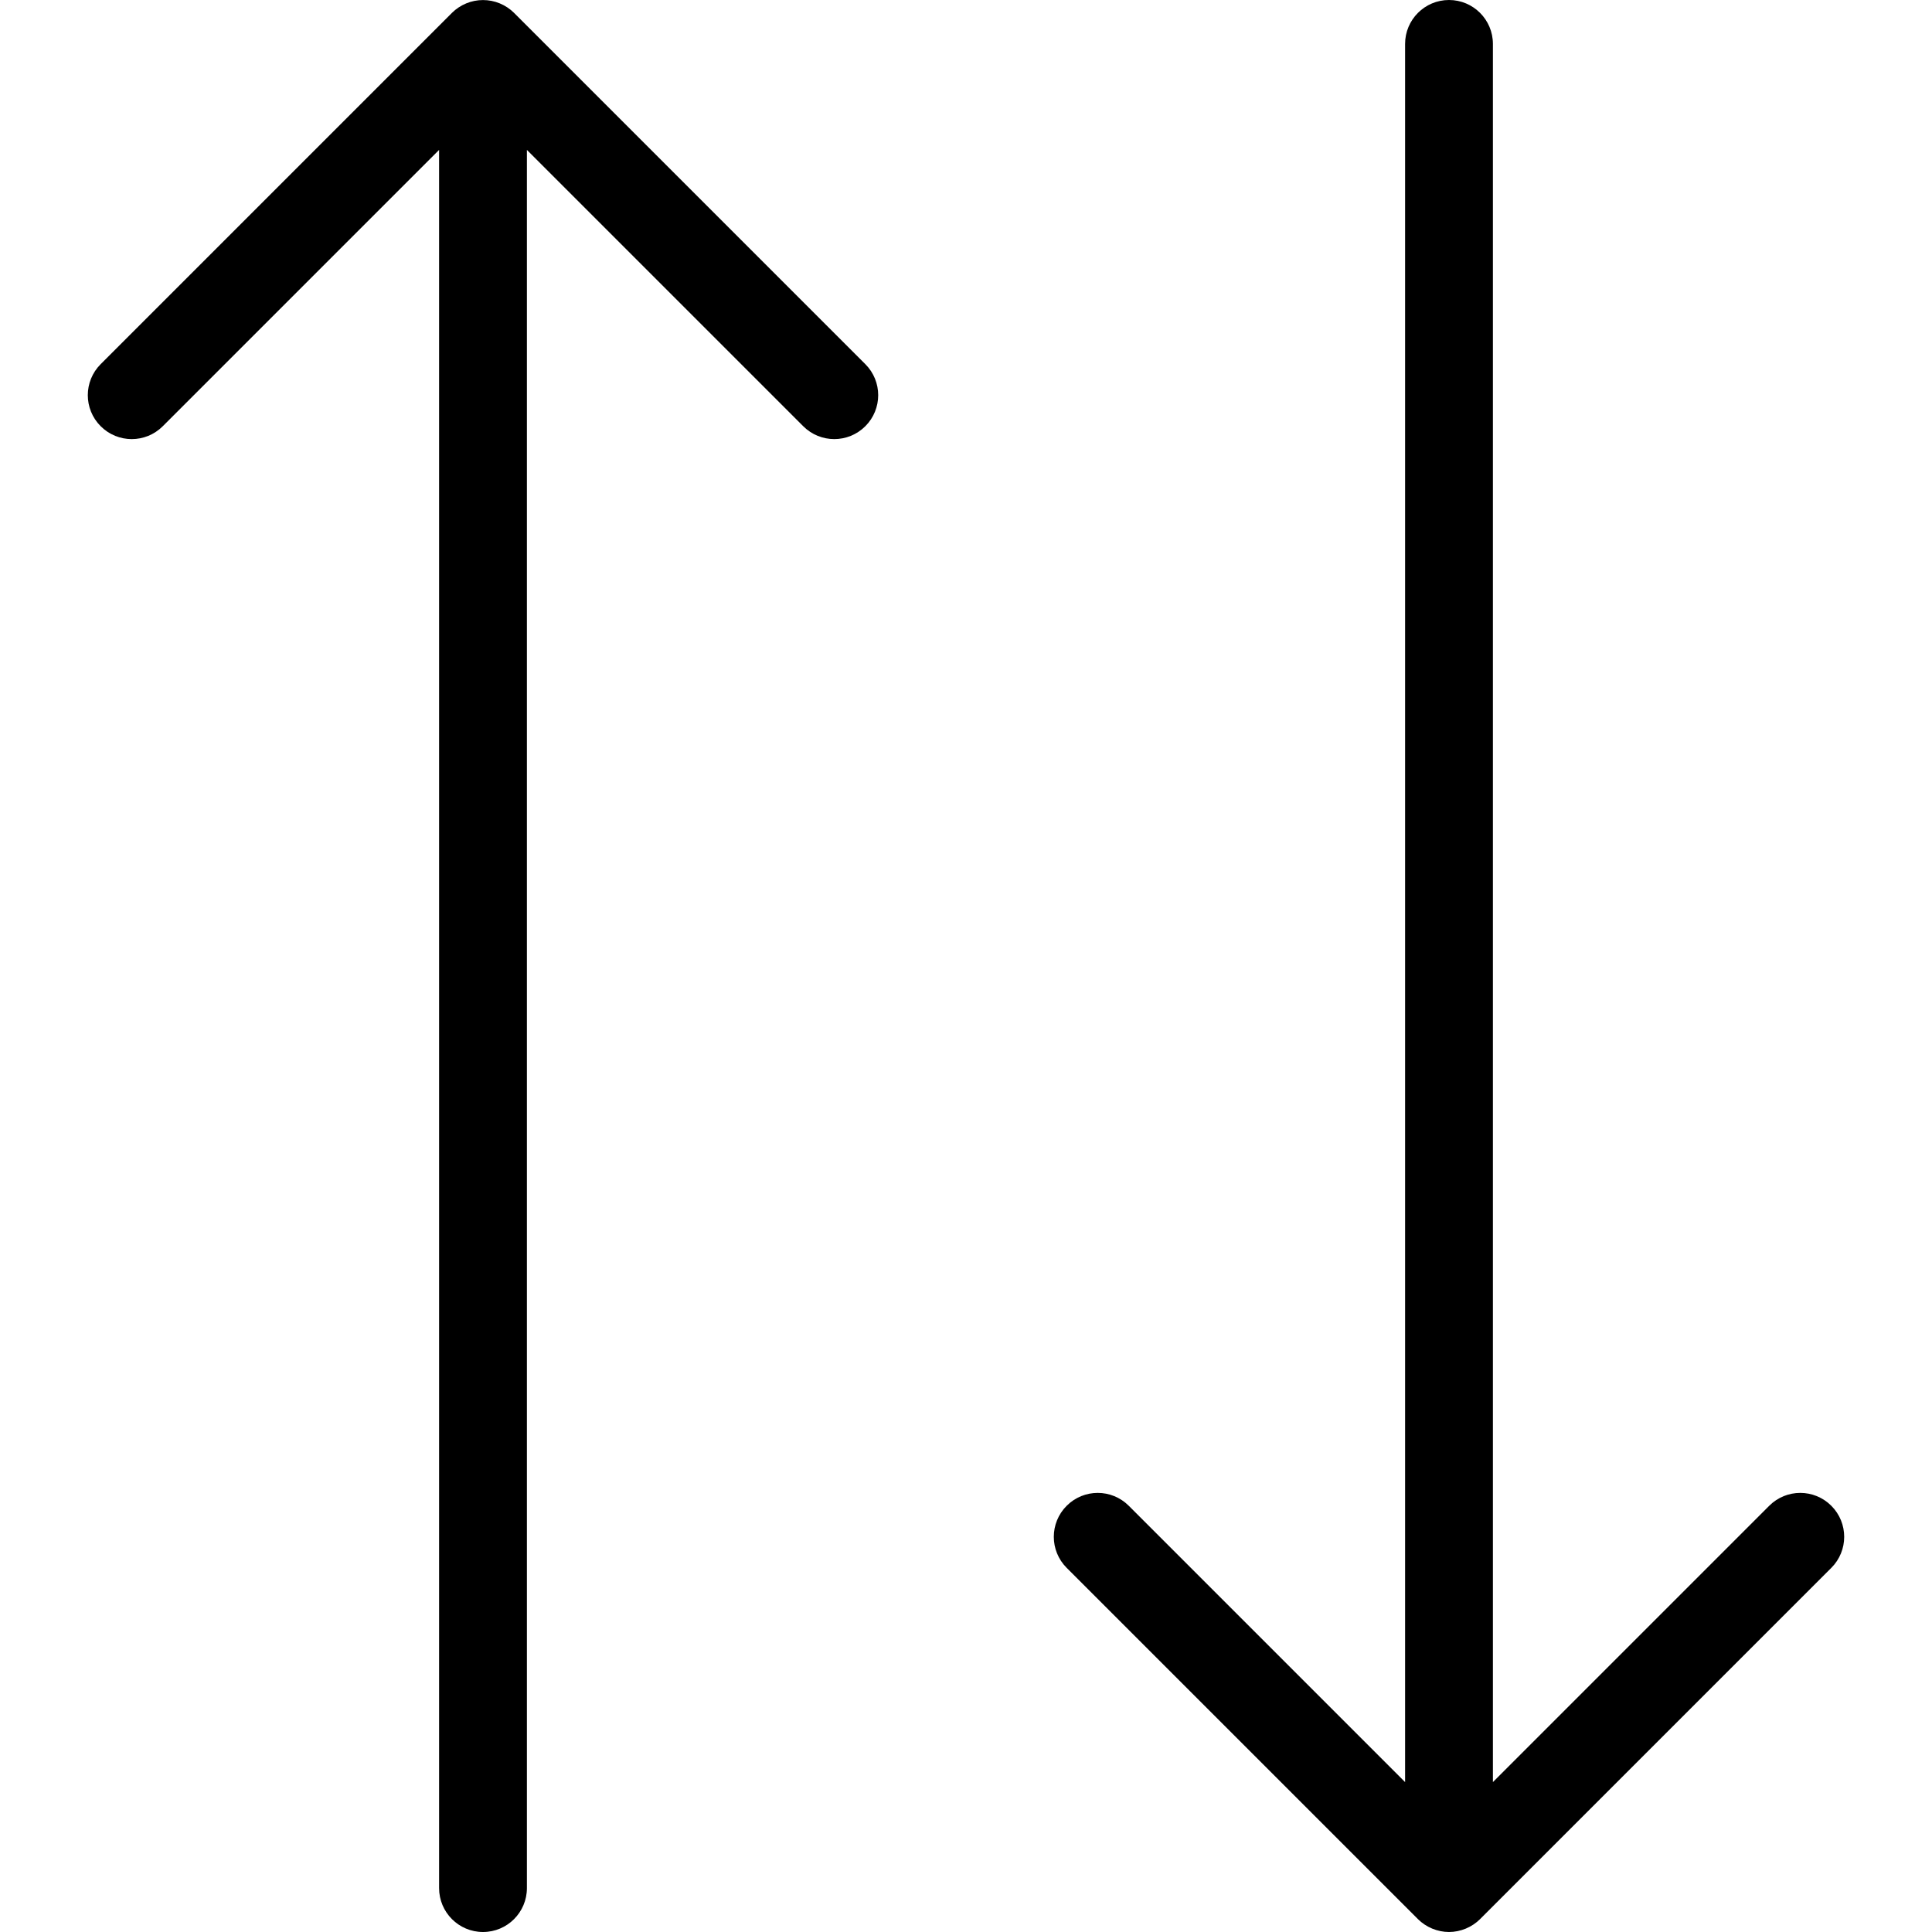 <?xml version="1.0" encoding="UTF-8" standalone="no"?>
<svg width="44px" height="44px" viewBox="0 0 44 44" version="1.1" xmlns="http://www.w3.org/2000/svg" xmlns:xlink="http://www.w3.org/1999/xlink">
    <!-- Generator: Sketch 3.7.2 (28276) - http://www.bohemiancoding.com/sketch -->
    <title>arr-vertical-arrows</title>
    <desc>Created with Sketch.</desc>
    <defs></defs>
    <g id="44px-Line" stroke="none" stroke-width="1" fill="none" fill-rule="evenodd">
        <g id="arr-vertical-arrows"></g>
        <path d="M3.707,9.707 L10,3.414 L10,43 C10,43.552 10.448,44 11,44 C11.552,44 12,43.552 12,43 L12,3.414 L18.293,9.707 C18.488,9.902 18.744,10 19,10 C19.256,10 19.512,9.902 19.707,9.707 C20.098,9.316 20.098,8.684 19.707,8.293 L11.707,0.293 C11.615,0.201 11.504,0.128 11.382,0.077 C11.138,-0.024 10.862,-0.024 10.618,0.077 C10.496,0.128 10.385,0.201 10.293,0.293 L2.293,8.293 C1.902,8.684 1.902,9.316 2.293,9.707 C2.684,10.098 3.316,10.098 3.707,9.707 L3.707,9.707 Z" id="Shape" fill="#000000"></path>
        <path d="M32.293,43.707 C32.385,43.799 32.496,43.872 32.618,43.923 C32.74,43.973 32.87,44 33,44 C33.13,44 33.26,43.973 33.382,43.923 C33.504,43.872 33.615,43.799 33.707,43.707 L41.707,35.707 C42.098,35.316 42.098,34.684 41.707,34.293 C41.316,33.902 40.684,33.902 40.293,34.293 L34,40.586 L34,1 C34,0.448 33.552,0 33,0 C32.448,0 32,0.448 32,1 L32,40.586 L25.707,34.293 C25.316,33.902 24.684,33.902 24.293,34.293 C23.902,34.684 23.902,35.316 24.293,35.707 L32.293,43.707 L32.293,43.707 Z" id="Shape" fill="#000000"></path>
    </g>
</svg>